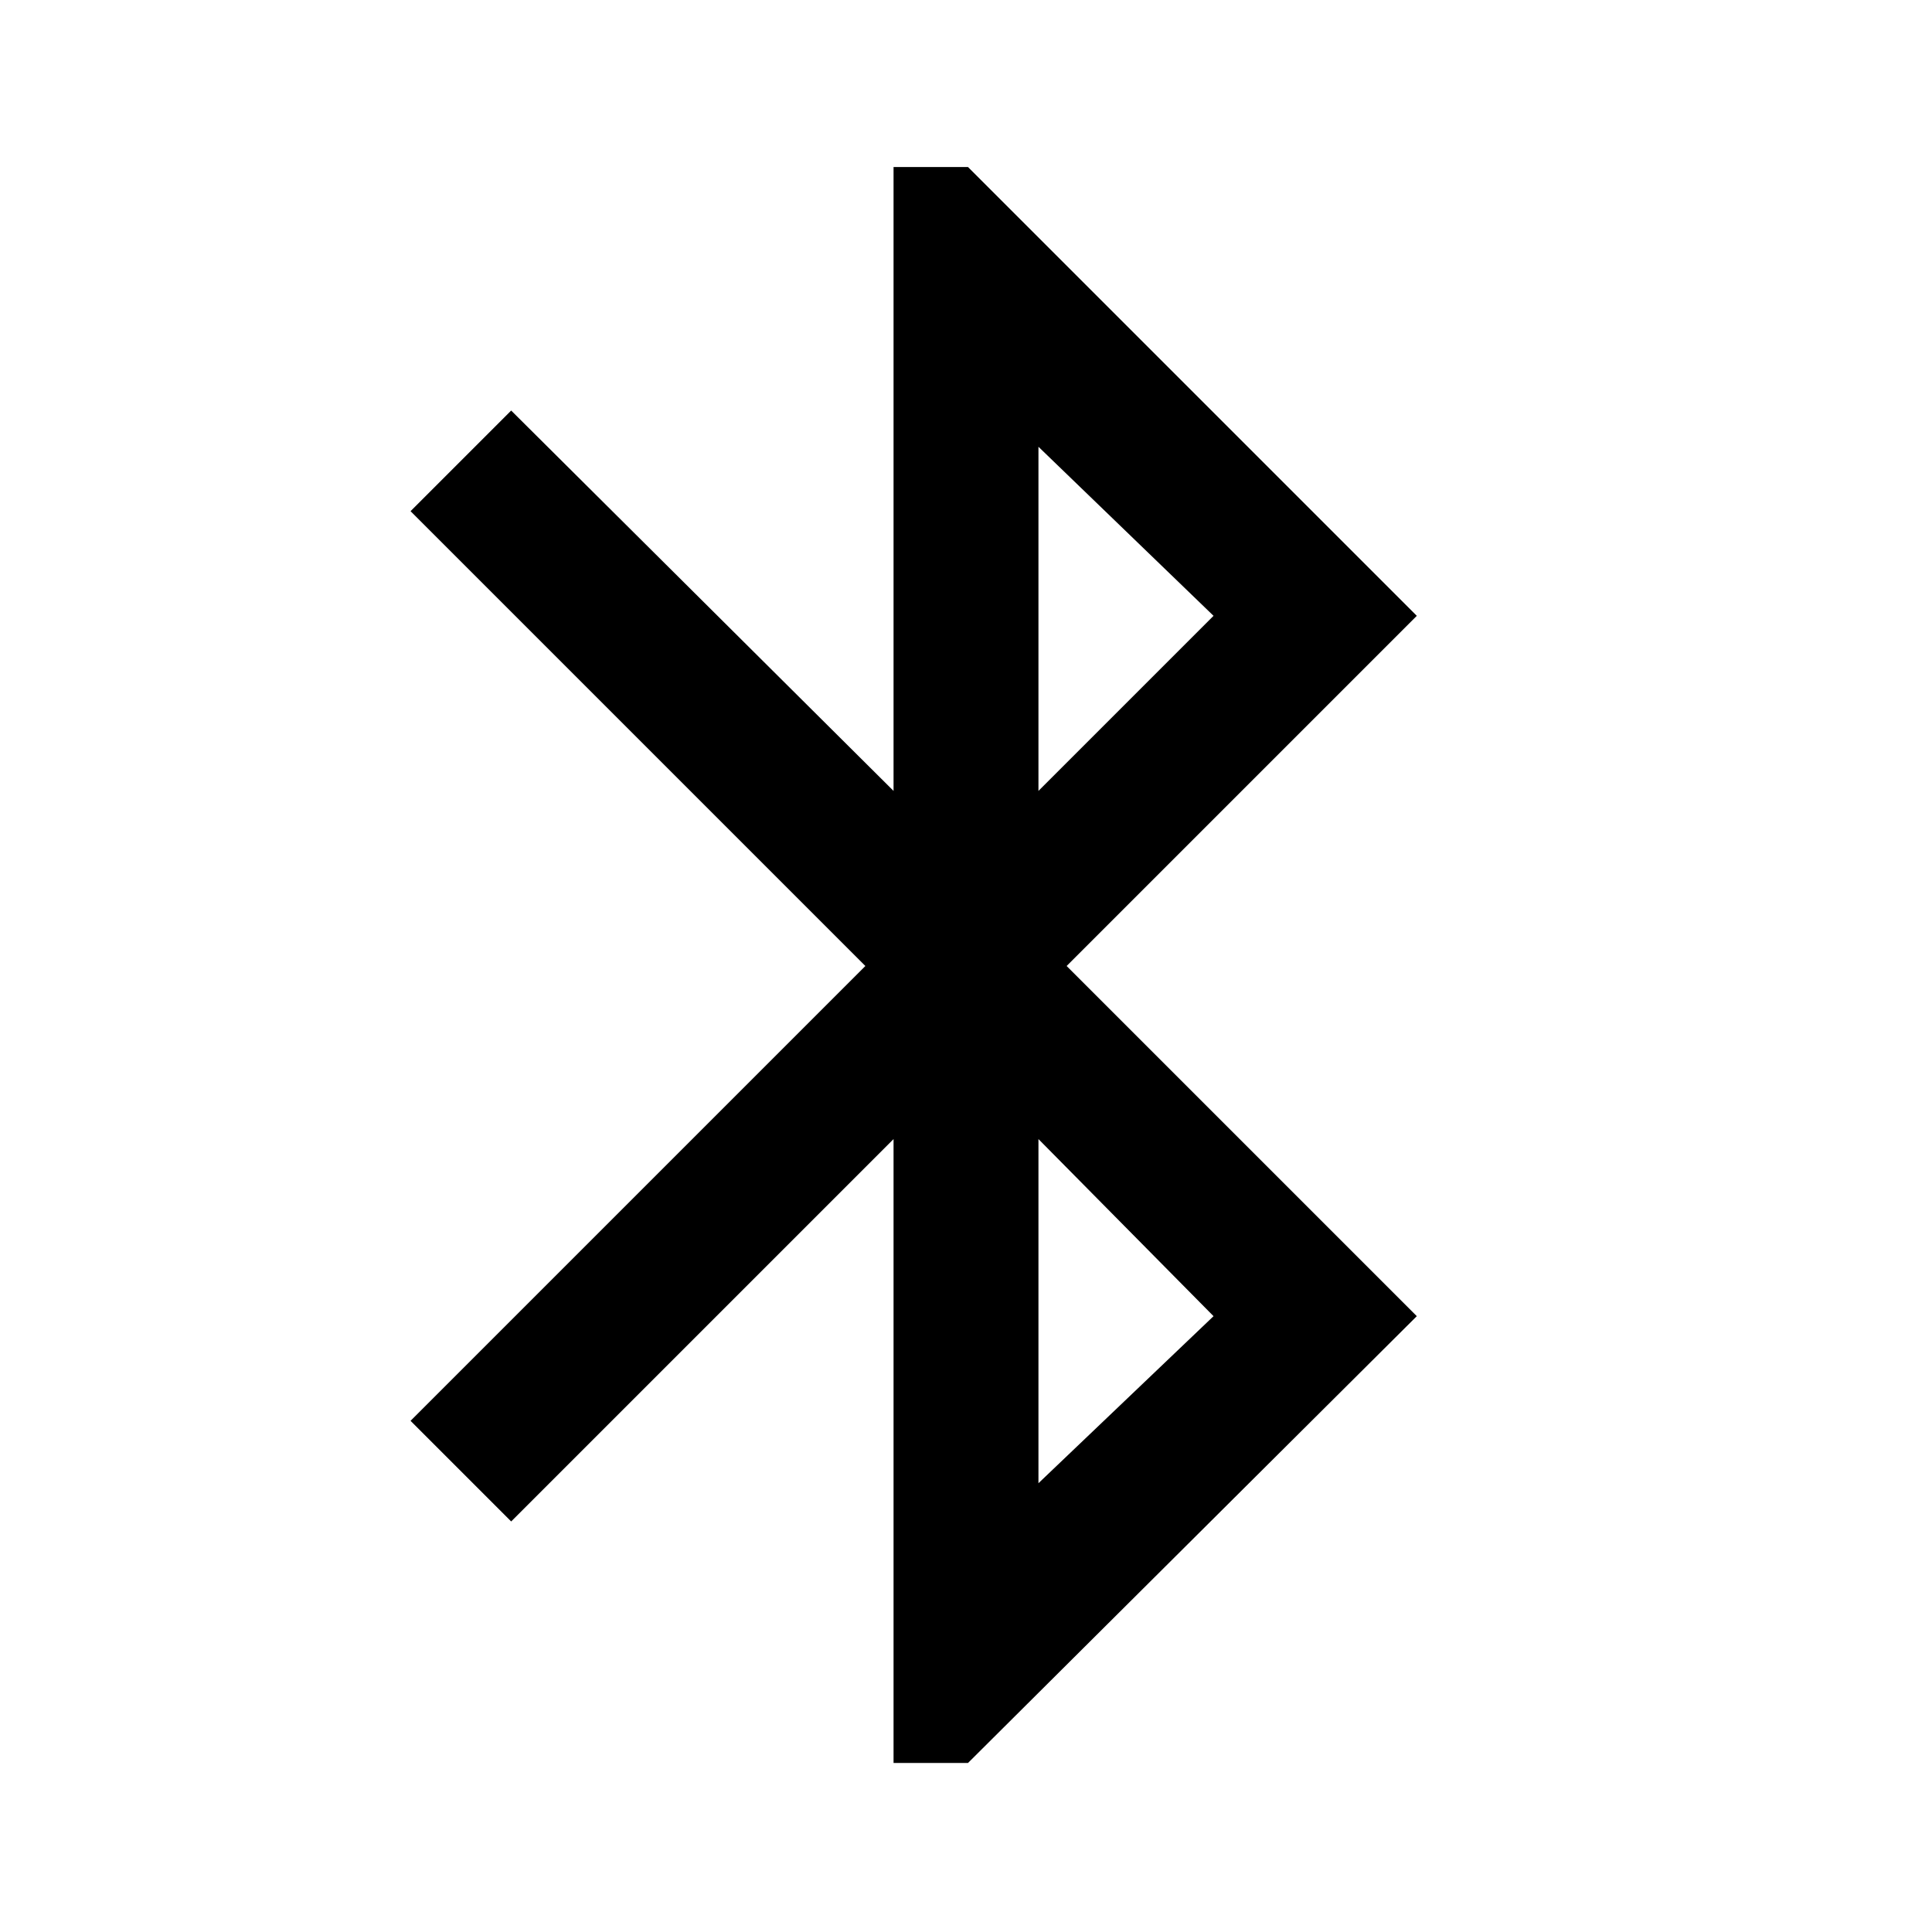 <svg xmlns="http://www.w3.org/2000/svg" height="48" width="48"><path d="M22.2 43.8V28.3l-9.5 9.5-2.5-2.5L21.5 24 10.2 12.7l2.5-2.5 9.5 9.45V4.15h1.85L35.2 15.3 26.5 24l8.7 8.7-11.15 11.1Zm3.6-24.15 4.35-4.35-4.35-4.2Zm0 17.2 4.35-4.15-4.35-4.4Z"/></svg>